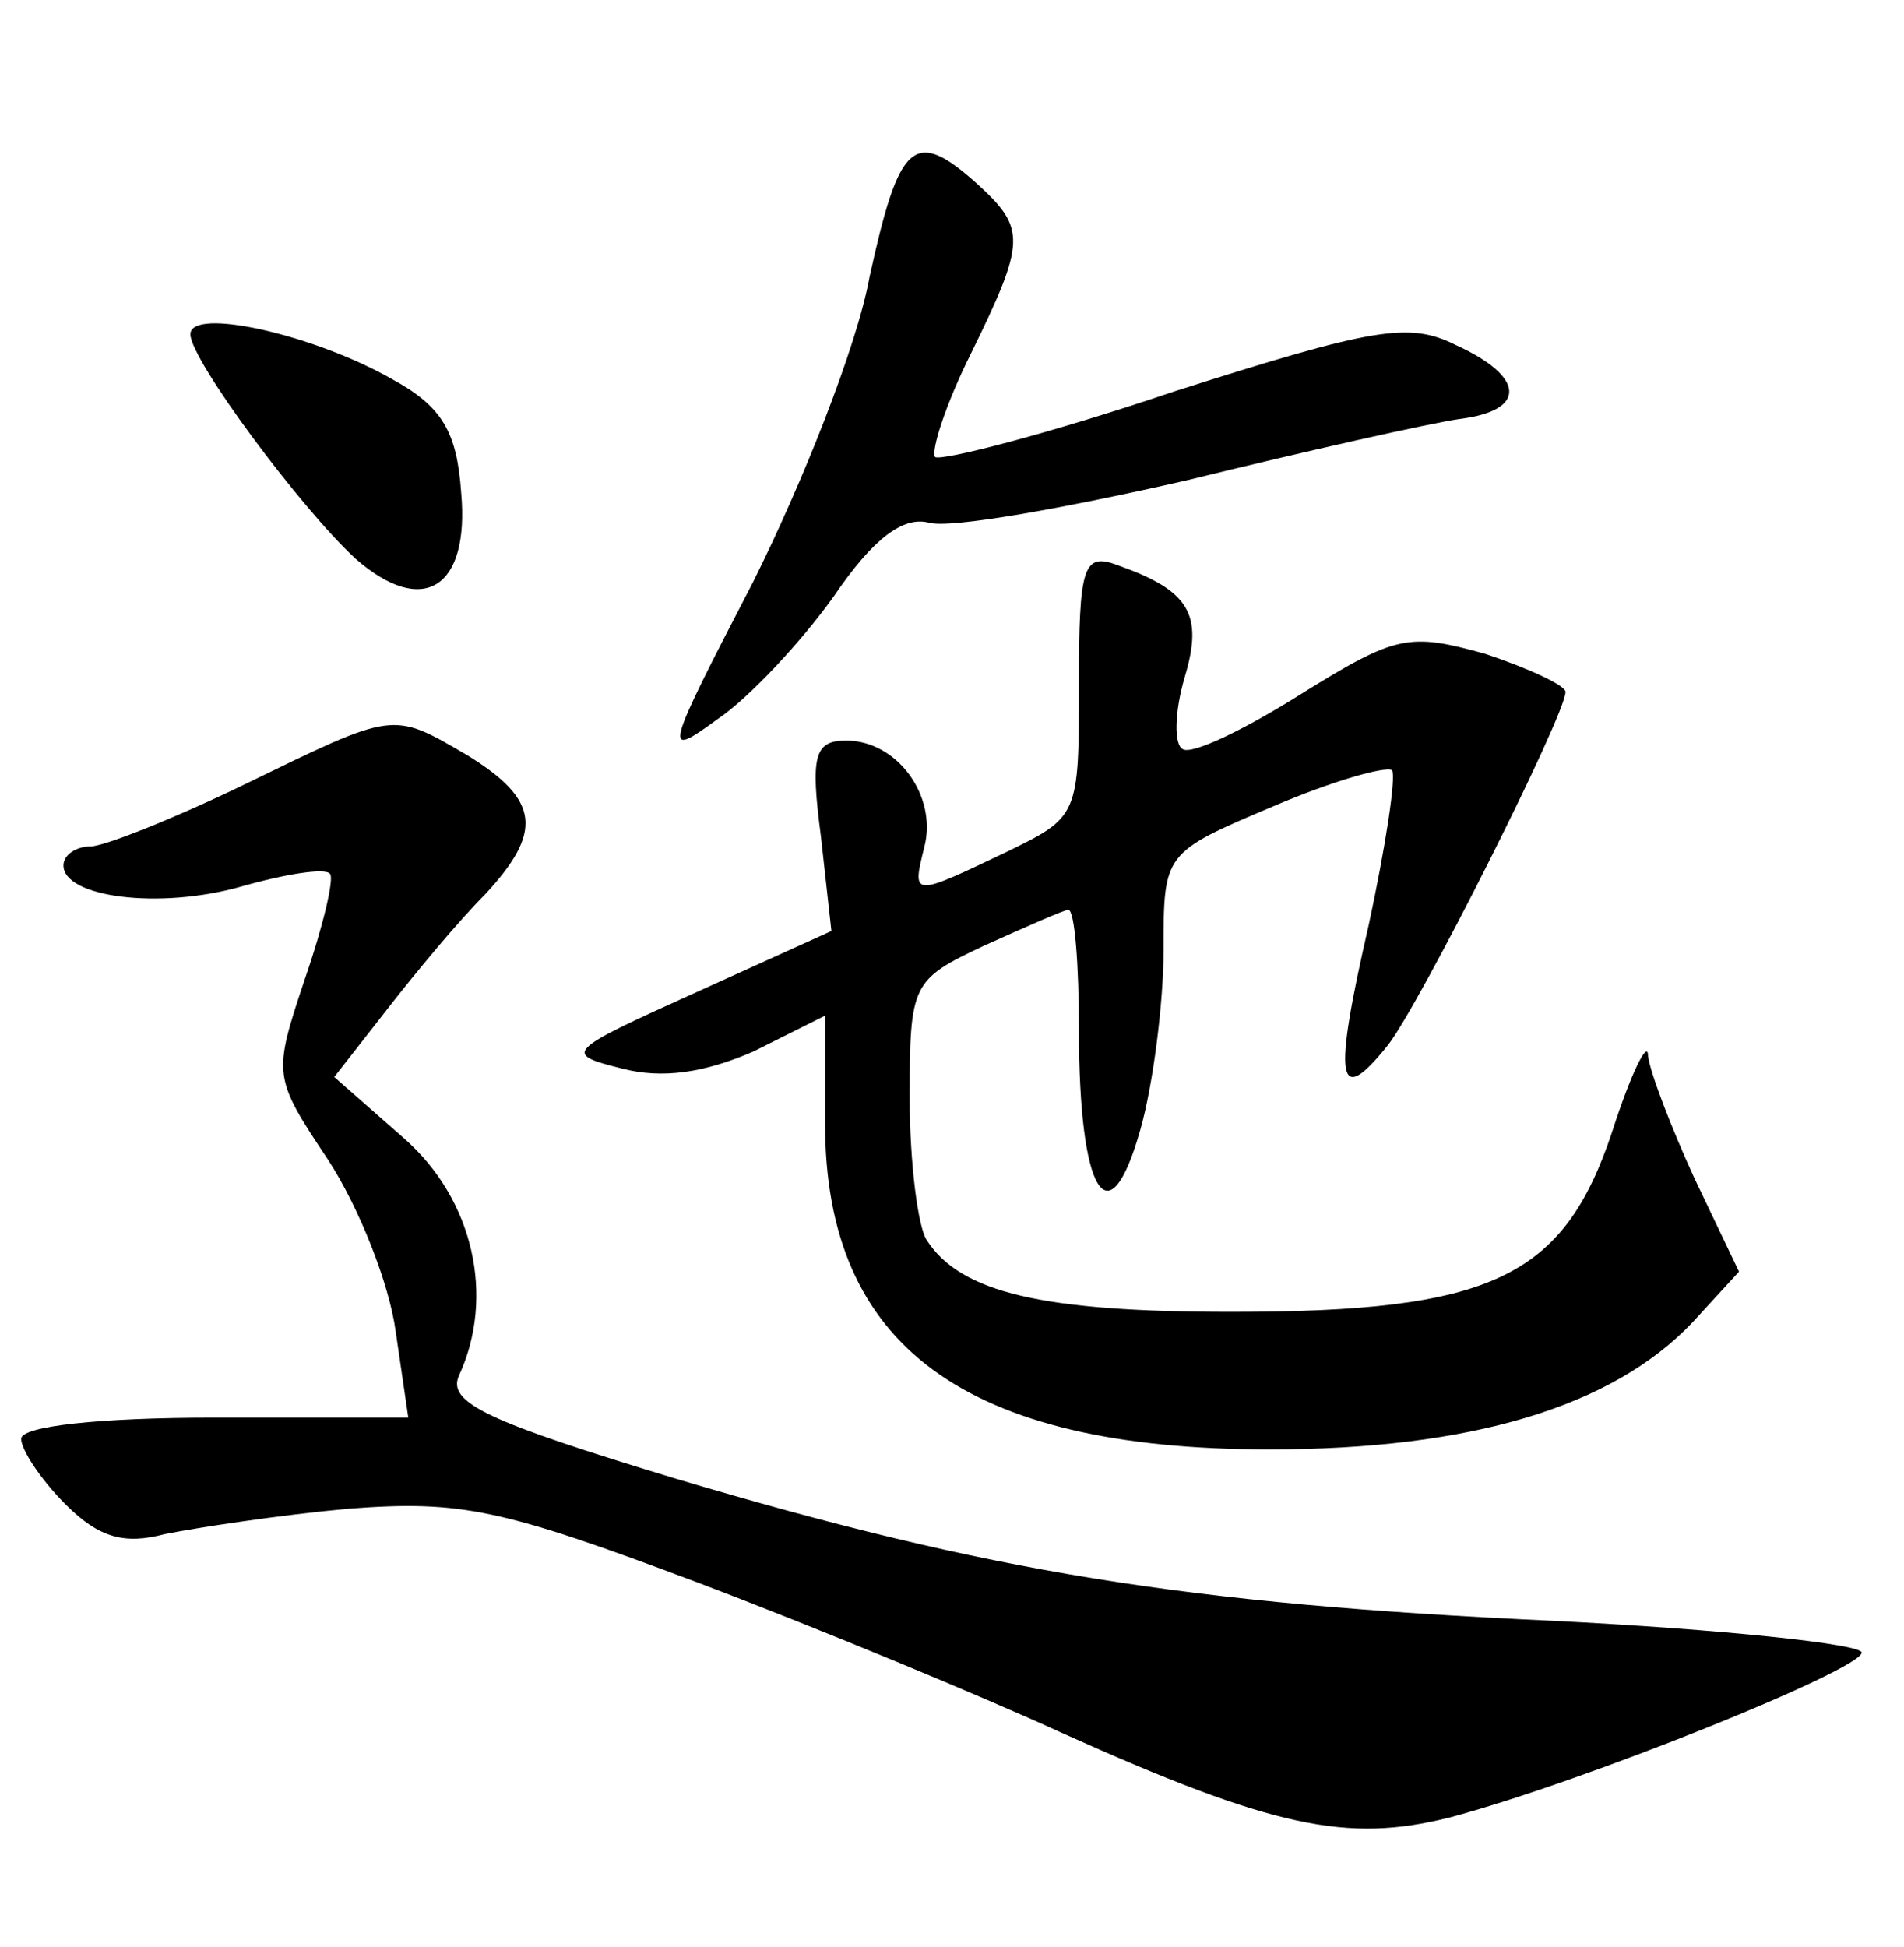 <?xml version="1.0" standalone="no"?>
<!DOCTYPE svg PUBLIC "-//W3C//DTD SVG 20010904//EN"
 "http://www.w3.org/TR/2001/REC-SVG-20010904/DTD/svg10.dtd">
<svg version="1.0" xmlns="http://www.w3.org/2000/svg"
 width="90pt" height="92pt" viewBox="0 0 90 92"
 preserveAspectRatio="xMidYMid meet">
<g transform="translate(0,92) scale(0.1,-0.1)"
fill="#000000" stroke="none">
<path d="M411 789 c-6 -33 -32 -98 -55 -144 -42 -81 -43 -84 -17 -65 15 10 40
37 55 58 19 28 33 38 45 35 10 -3 65 7 122 20 57 14 115 27 129 29 32 4 31 20
-2 35 -22 11 -39 8 -133 -22 -59 -20 -110 -33 -113 -31 -2 3 5 25 17 49 26 53
26 59 3 80 -30 27 -37 20 -51 -44z"/>
<path d="M90 762 c0 -12 52 -82 78 -106 32 -28 54 -14 50 31 -2 29 -9 41 -33
54 -37 21 -95 34 -95 21z"/>
<path d="M510 597 c0 -63 0 -63 -35 -80 -44 -21 -44 -21 -38 3 6 24 -13 50
-37 50 -15 0 -17 -7 -12 -45 l5 -45 -64 -29 c-62 -28 -63 -29 -35 -36 19 -5
39 -2 62 8 l34 17 0 -51 c0 -105 66 -154 210 -154 95 0 162 20 200 60 l22 24
-21 44 c-11 24 -21 50 -22 58 0 8 -8 -8 -17 -36 -23 -69 -57 -85 -180 -85 -89
0 -128 9 -144 34 -4 6 -8 36 -8 67 0 54 1 56 35 72 20 9 38 17 40 17 3 0 5
-26 5 -57 0 -77 14 -100 29 -47 6 21 11 60 11 85 0 46 0 46 52 68 28 12 53 19
56 17 2 -3 -3 -36 -11 -73 -17 -74 -15 -87 9 -57 15 19 84 156 84 167 0 3 -17
11 -38 18 -36 10 -42 9 -87 -19 -27 -17 -52 -29 -56 -26 -4 2 -4 17 1 34 9 30
2 41 -32 53 -16 6 -18 -1 -18 -56z"/>
<path d="M115 549 c-33 -16 -66 -29 -72 -29 -7 0 -13 -4 -13 -9 0 -15 45 -21
84 -10 21 6 40 9 42 6 2 -2 -3 -24 -12 -50 -15 -45 -15 -46 11 -85 15 -23 29
-59 32 -81 l6 -41 -92 0 c-54 0 -91 -4 -91 -10 0 -5 9 -19 21 -31 16 -16 28
-19 47 -14 15 3 54 9 87 12 53 4 72 0 165 -35 58 -22 135 -54 172 -71 100 -45
135 -52 183 -40 64 17 195 70 195 78 0 4 -66 11 -146 15 -174 8 -266 23 -414
67 -89 27 -109 36 -103 49 17 37 7 83 -26 112 l-33 29 25 32 c14 18 34 42 46
54 28 30 26 45 -8 66 -36 21 -34 21 -106 -14z"/>
</g>
</svg>
